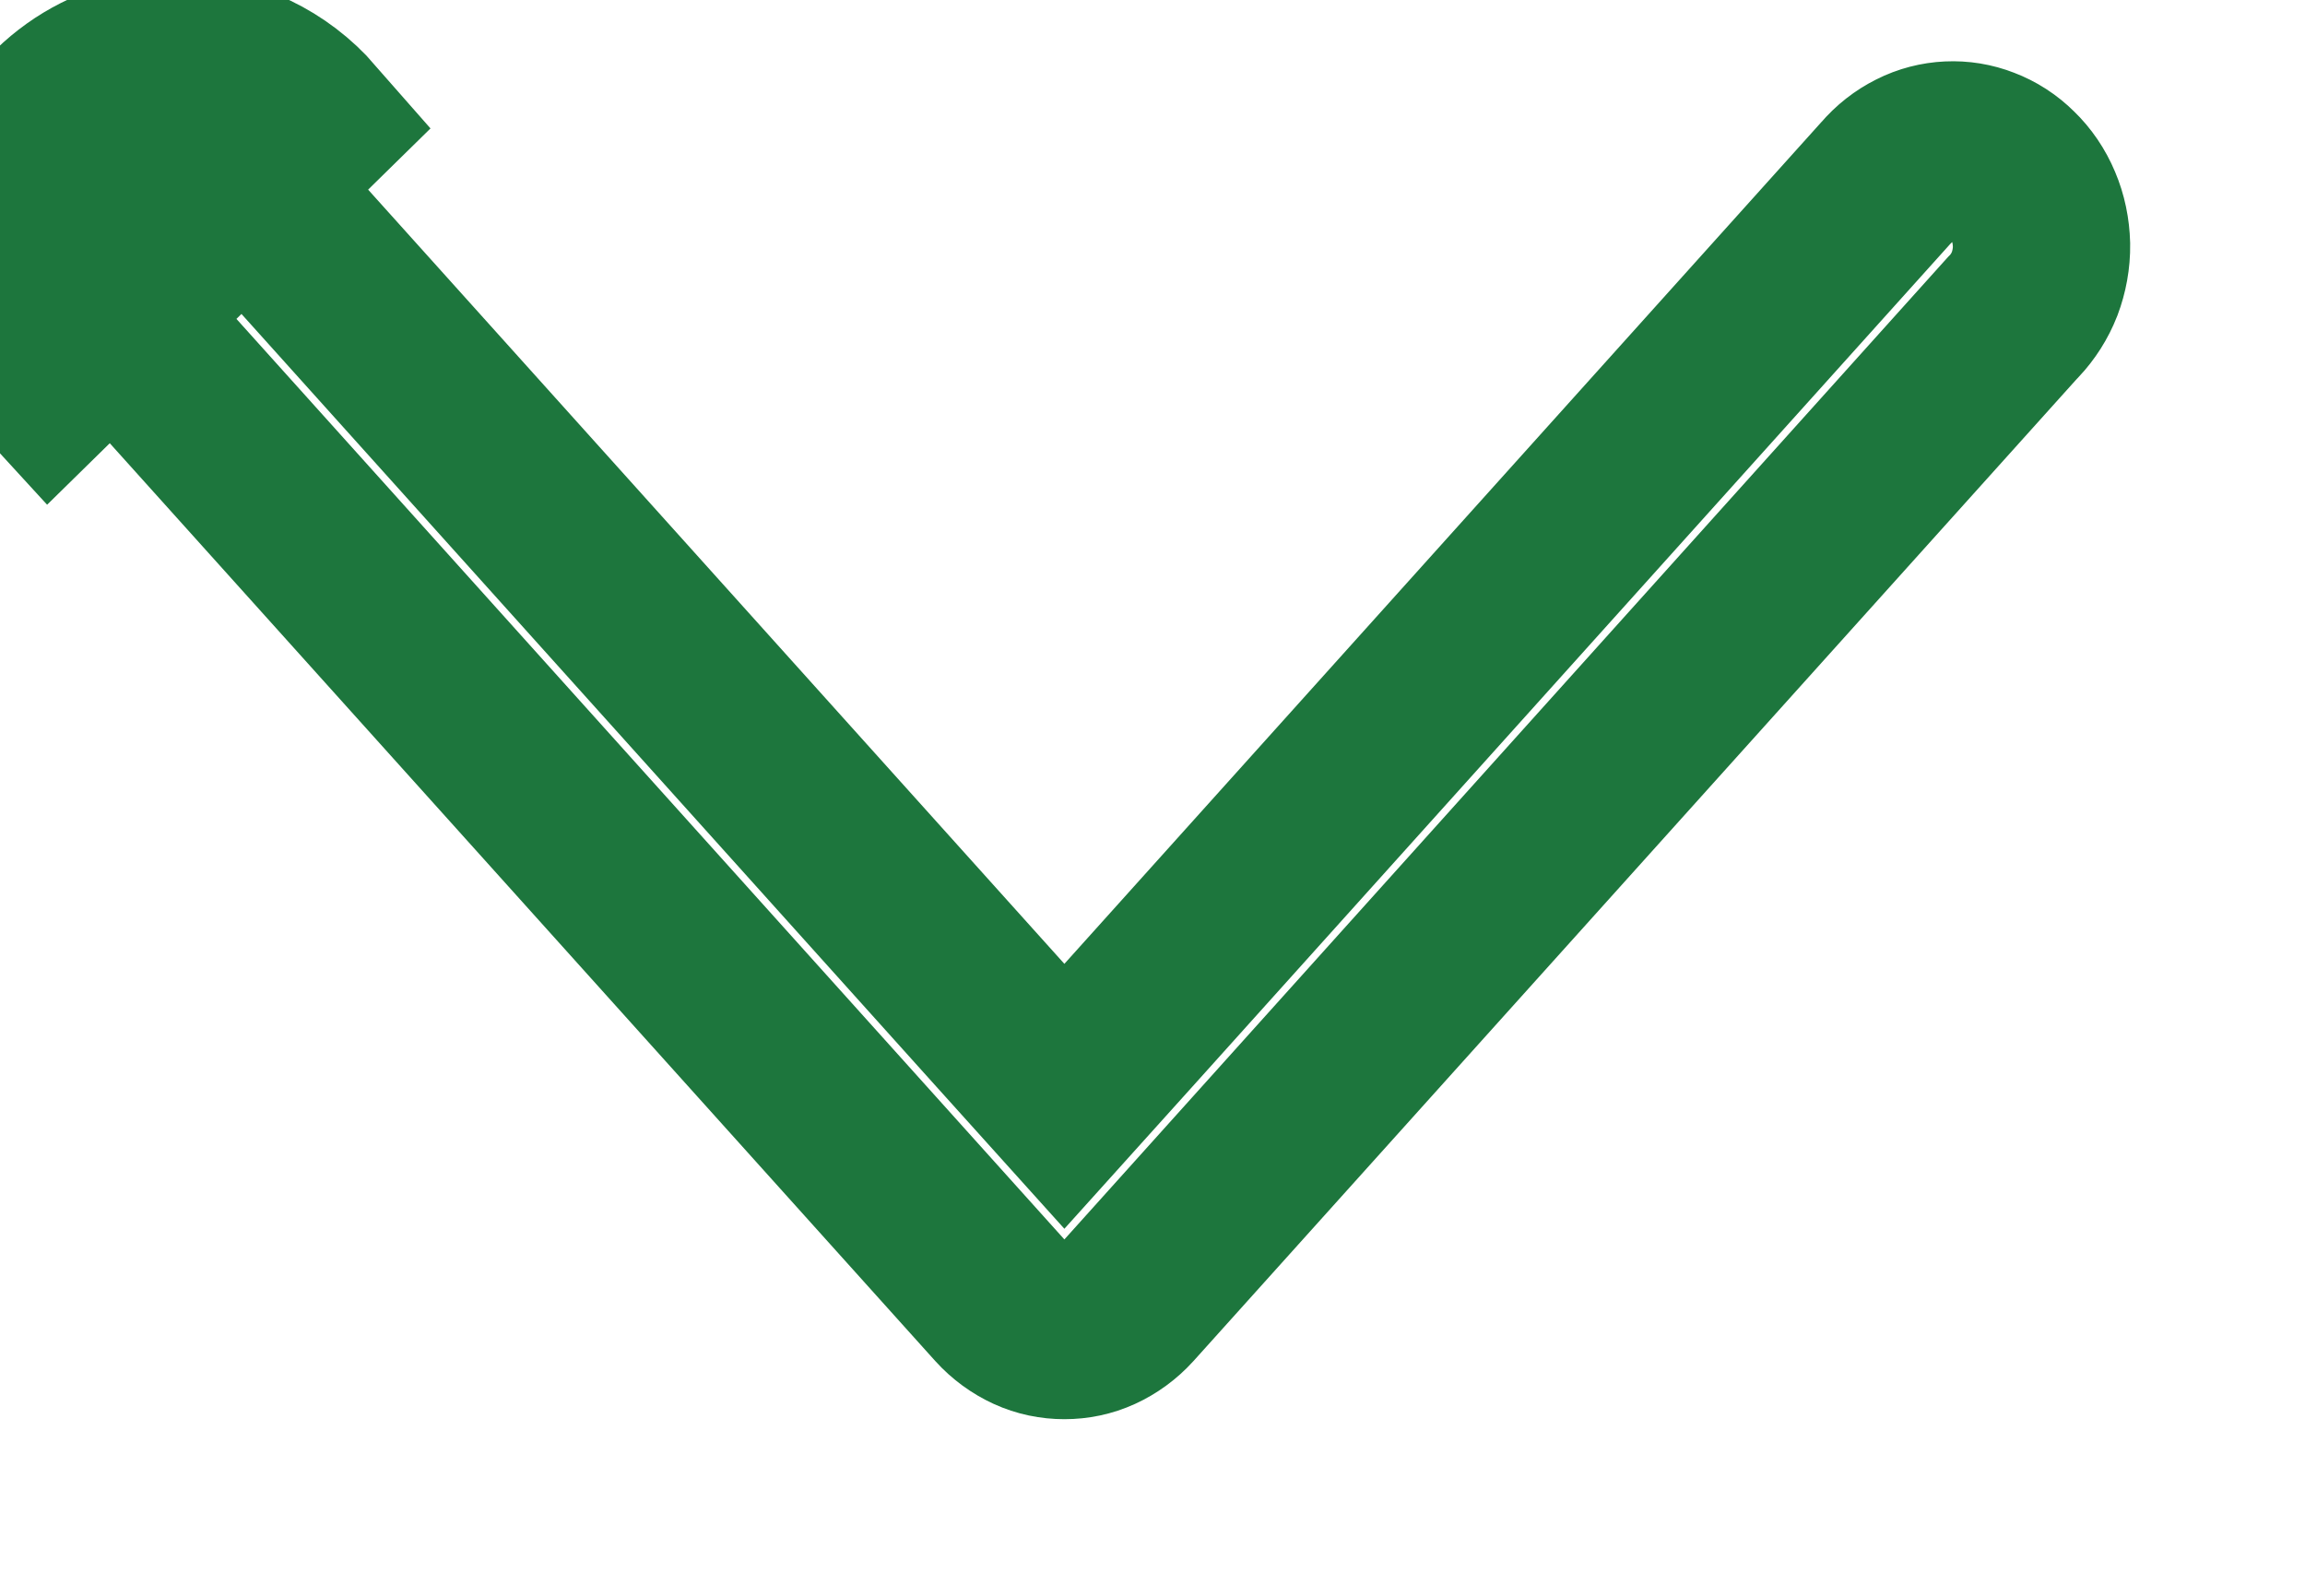 <svg width="13" height="9" viewBox="0 0 13 9" fill="none" xmlns="http://www.w3.org/2000/svg">
<path d="M1.034 0.359L1.018 0.859C1.082 0.861 1.145 0.876 1.204 0.904C1.264 0.933 1.319 0.974 1.365 1.027L1.365 1.027L1.37 1.032L5.631 5.77L6.003 6.183L6.375 5.77L10.636 1.032L10.641 1.027L10.646 1.021C10.692 0.967 10.746 0.925 10.806 0.895C10.865 0.865 10.928 0.849 10.992 0.846C11.055 0.843 11.119 0.853 11.18 0.877C11.241 0.9 11.299 0.937 11.348 0.986C11.398 1.034 11.439 1.094 11.468 1.163C11.497 1.231 11.512 1.305 11.514 1.381C11.515 1.457 11.501 1.532 11.475 1.601C11.448 1.67 11.408 1.732 11.36 1.783L11.355 1.788L11.35 1.793L6.36 7.341C6.36 7.341 6.36 7.341 6.36 7.341C6.312 7.394 6.255 7.435 6.194 7.463C6.133 7.491 6.068 7.504 6.003 7.504C5.938 7.504 5.873 7.491 5.812 7.463C5.751 7.435 5.694 7.394 5.646 7.341C5.646 7.341 5.646 7.341 5.646 7.341C5.646 7.341 5.646 7.341 5.646 7.341L0.656 1.793L0.656 1.793L0.652 1.789C0.581 1.712 0.532 1.612 0.513 1.502C0.494 1.391 0.508 1.277 0.551 1.175C0.594 1.074 0.663 0.992 0.747 0.937C0.83 0.882 0.925 0.856 1.019 0.859L1.034 0.359ZM1.034 0.359C1.168 0.363 1.299 0.395 1.421 0.454C1.542 0.512 1.651 0.595 1.741 0.698L0.284 2.128C0.146 1.978 0.054 1.789 0.02 1.585C-0.015 1.38 0.01 1.17 0.09 0.98C0.171 0.79 0.304 0.63 0.472 0.519C0.64 0.409 0.836 0.353 1.034 0.359Z" stroke="#1D763D"/>
</svg>
